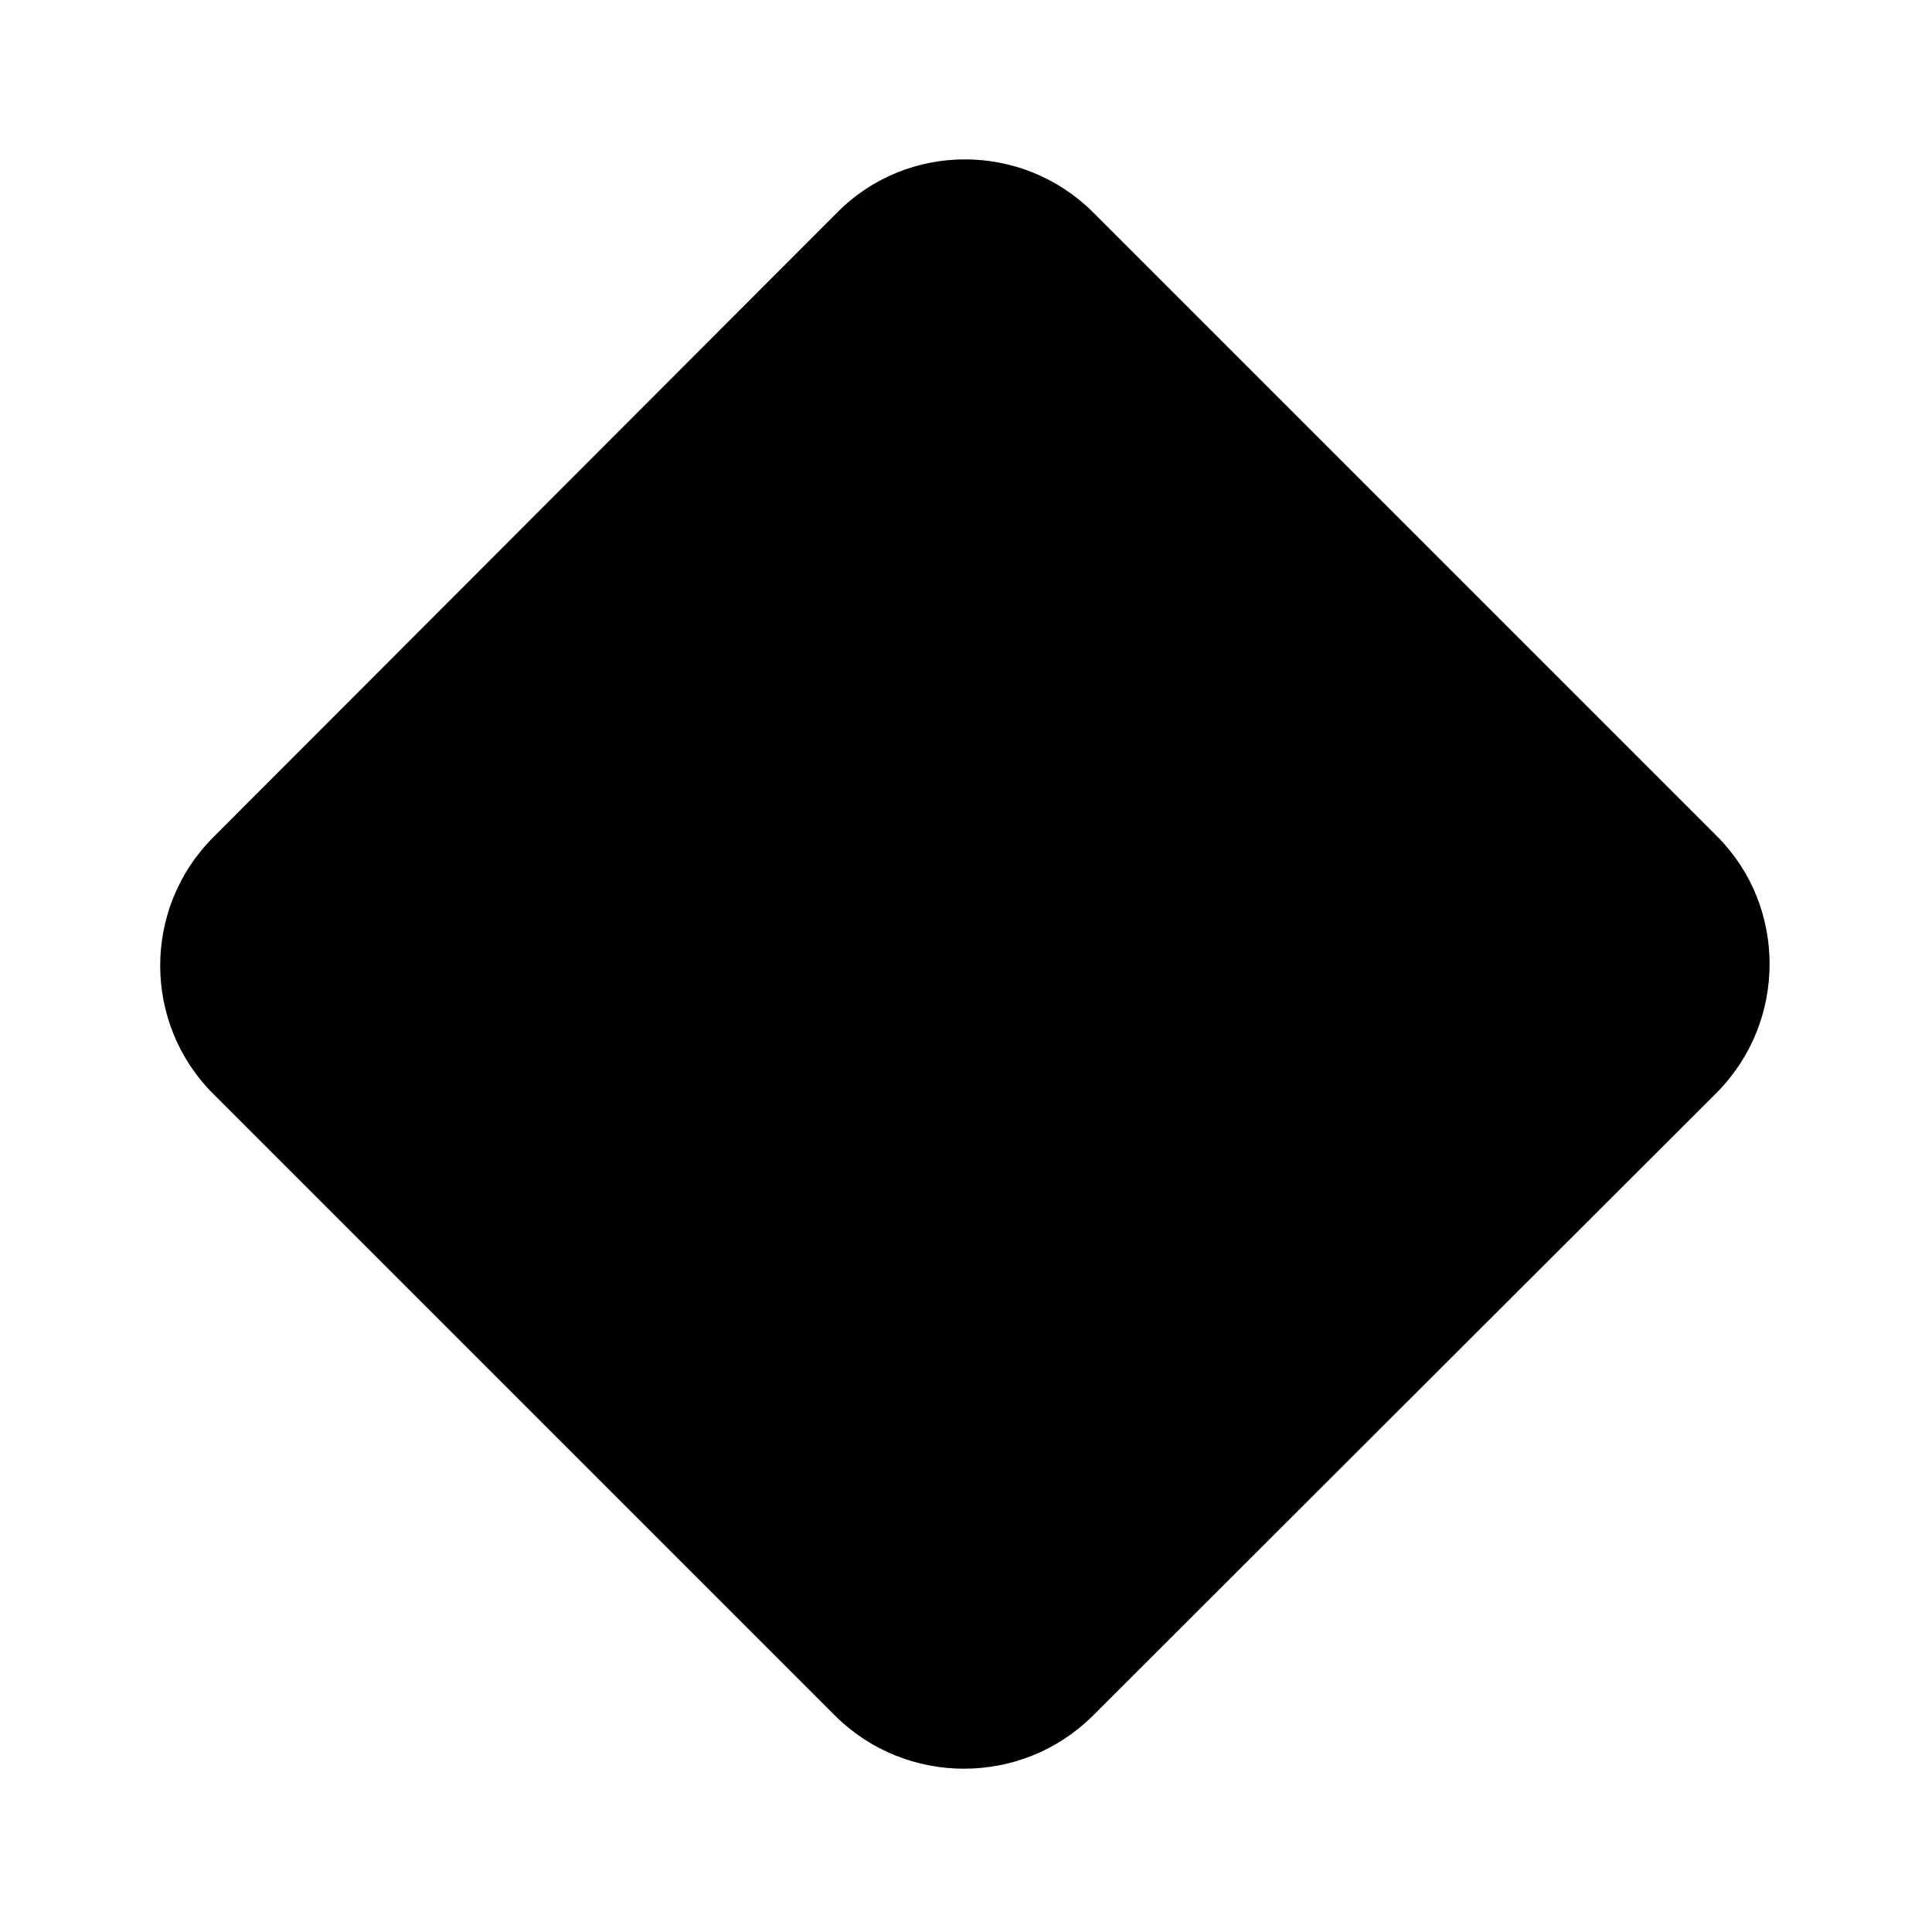 <svg viewBox="0 0 24 24" xmlns="http://www.w3.org/2000/svg"><path fill="currentColor" d="M2.65 13.59c-.88-.88-.88-2.31 0-3.19l7.75-7.76c.87-.88 2.3-.88 3.18-.001l7.75 7.75c.87.87.87 2.3 0 3.18l-7.76 7.75c-.88.87-2.31.87-3.19 0l-7.76-7.76Z"/></svg>